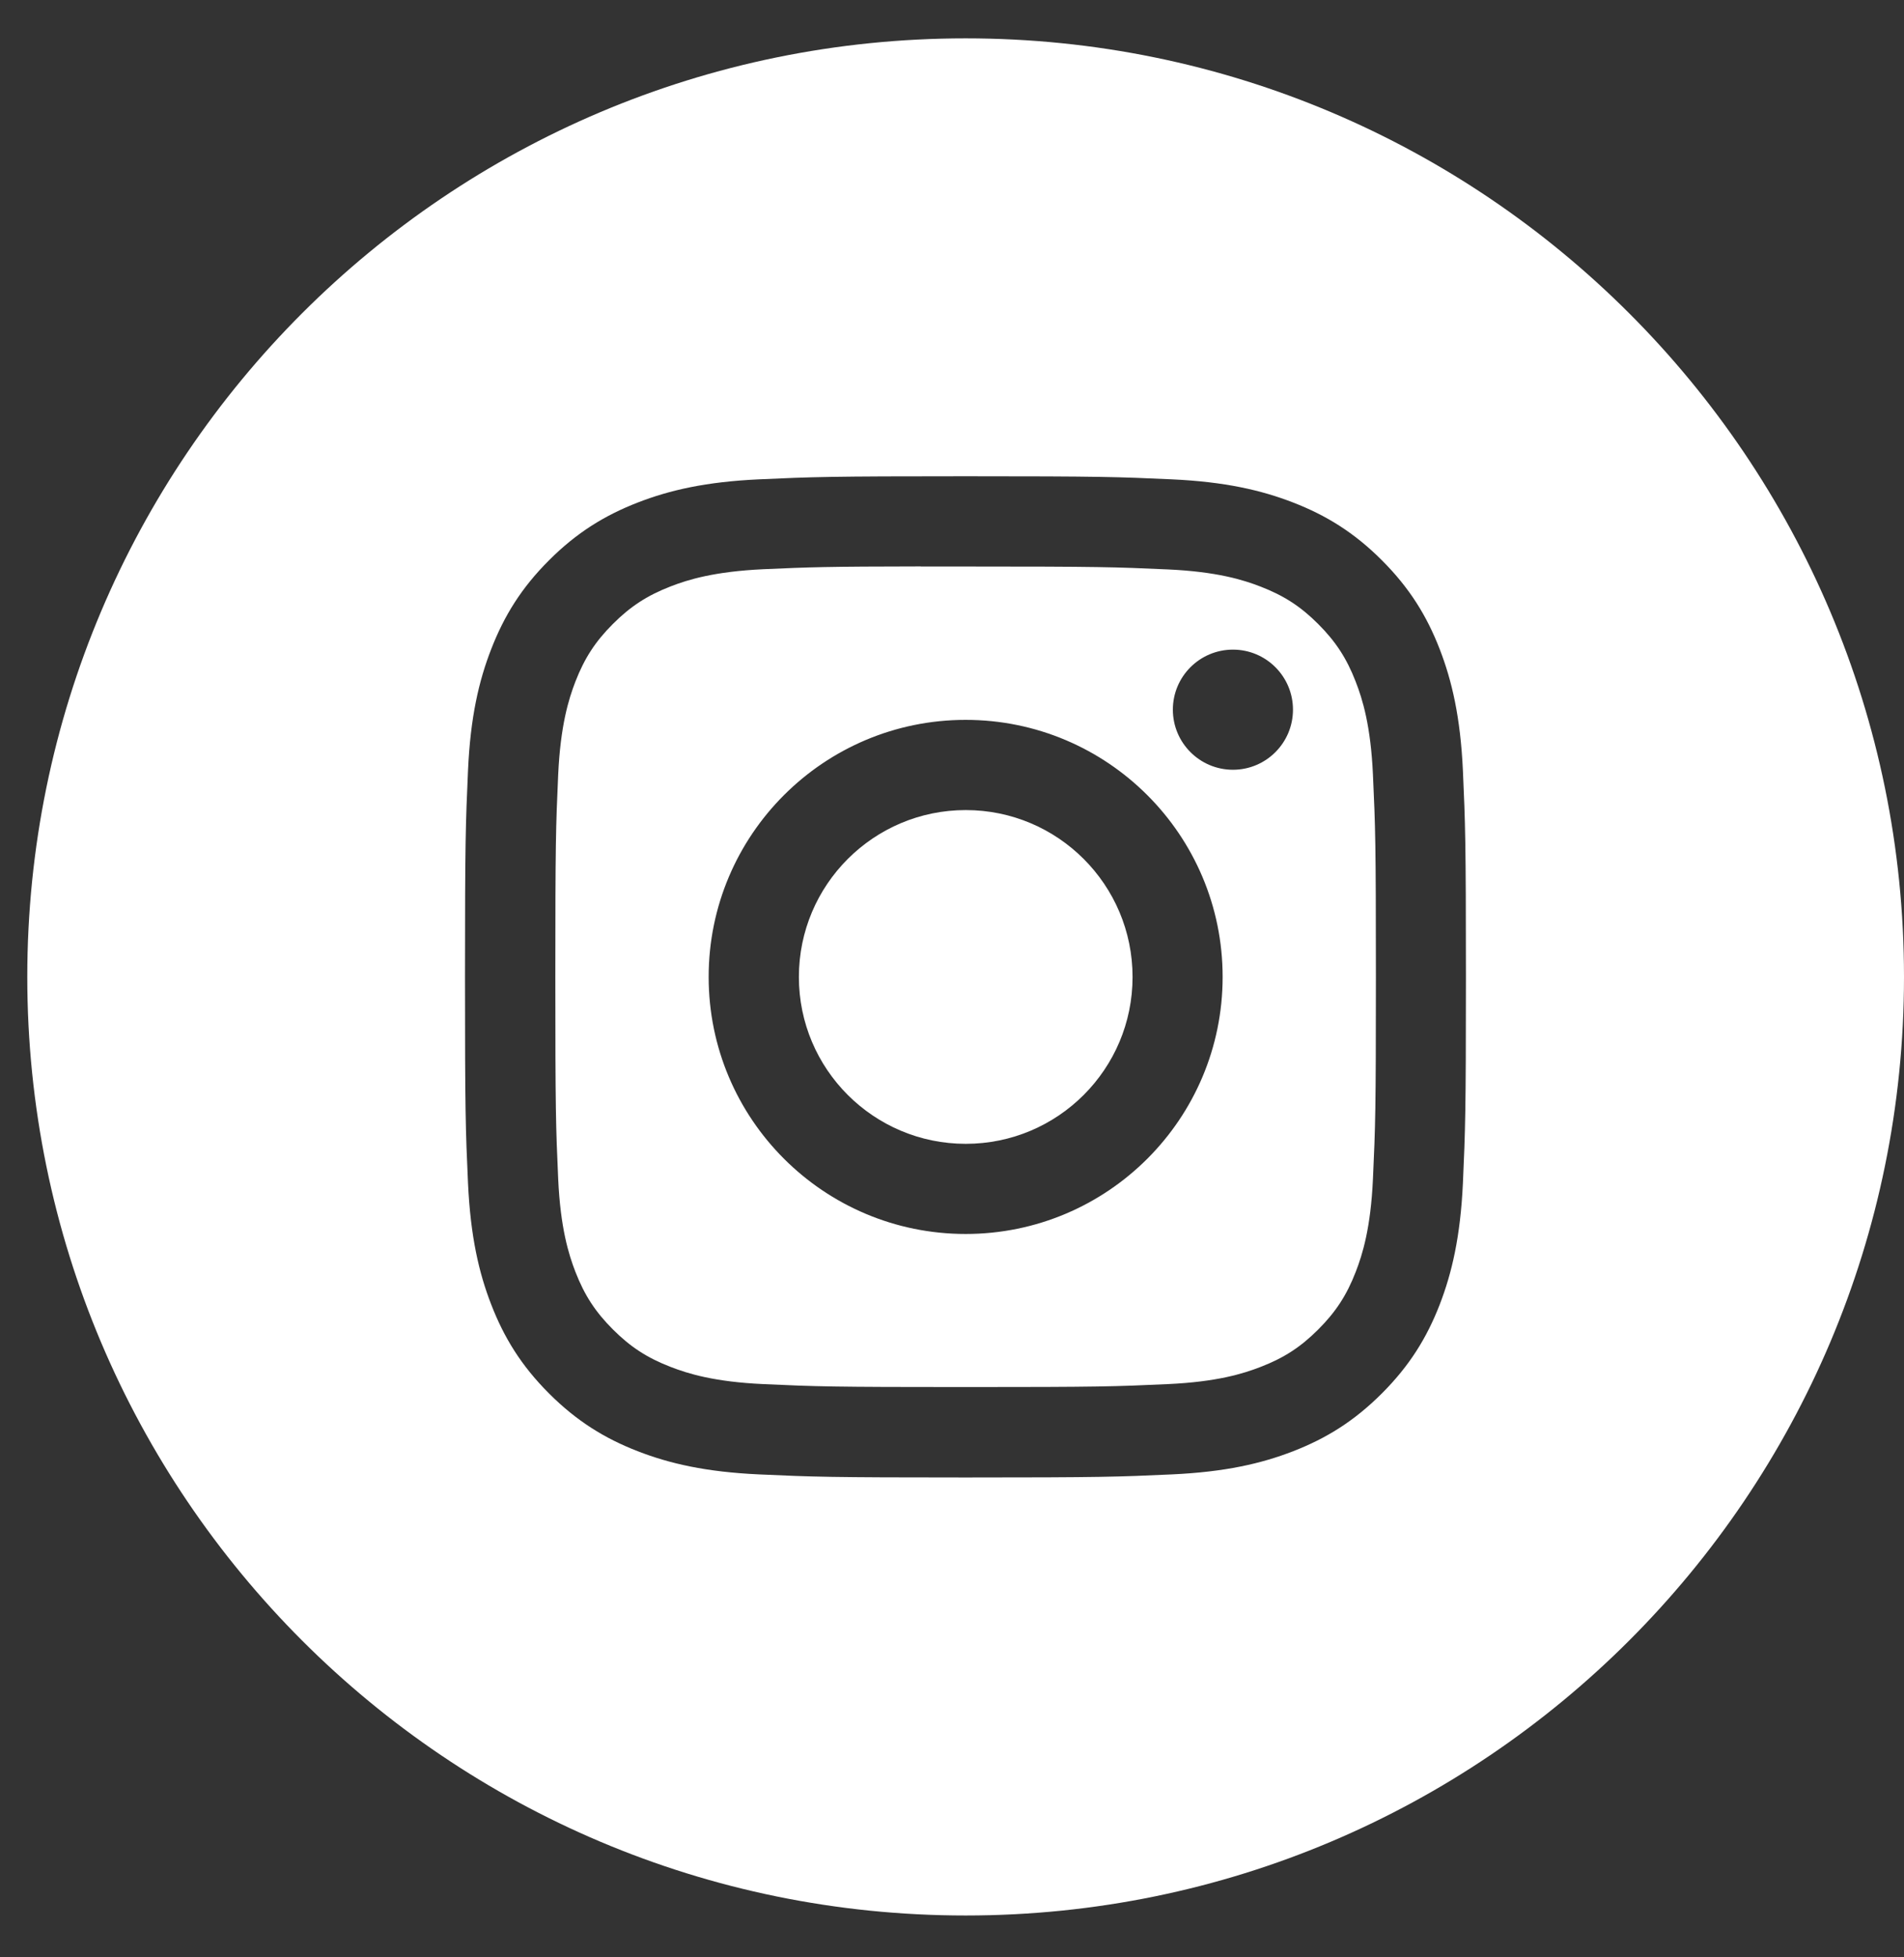 <svg width="36" height="37" viewBox="0 0 36 37" fill="none" xmlns="http://www.w3.org/2000/svg">
<rect x="0" y="0" width="36" height="37" fill="#333333" stroke="none"/>
<path fill-rule="evenodd" clip-rule="evenodd" d="M18.258 0.725C8.459 0.725 0.516 8.668 0.516 18.467C0.516 28.265 8.459 36.209 18.258 36.209C28.056 36.209 36 28.265 36 18.467C36 8.668 28.056 0.725 18.258 0.725ZM14.354 9.061C15.363 9.015 15.686 9.003 18.255 9.003H18.253C20.823 9.003 21.145 9.015 22.154 9.061C23.161 9.107 23.849 9.266 24.452 9.5C25.075 9.742 25.602 10.065 26.128 10.591C26.654 11.117 26.978 11.645 27.22 12.268C27.453 12.869 27.613 13.557 27.66 14.564C27.705 15.574 27.717 15.896 27.717 18.466C27.717 21.036 27.705 21.358 27.66 22.367C27.613 23.374 27.453 24.062 27.22 24.664C26.978 25.286 26.654 25.814 26.128 26.34C25.602 26.866 25.075 27.19 24.453 27.432C23.851 27.666 23.163 27.825 22.155 27.871C21.146 27.917 20.824 27.929 18.254 27.929C15.685 27.929 15.362 27.917 14.353 27.871C13.346 27.825 12.658 27.666 12.056 27.432C11.434 27.19 10.906 26.866 10.38 26.34C9.854 25.814 9.531 25.286 9.289 24.663C9.055 24.062 8.896 23.374 8.849 22.367C8.803 21.357 8.792 21.036 8.792 18.466C8.792 15.896 8.804 15.573 8.849 14.564C8.894 13.557 9.054 12.869 9.289 12.267C9.531 11.645 9.854 11.117 10.381 10.591C10.907 10.065 11.435 9.742 12.057 9.5C12.659 9.266 13.346 9.107 14.354 9.061Z" fill="white"/>
<path fill-rule="evenodd" clip-rule="evenodd" d="M17.409 10.709C17.573 10.709 17.751 10.709 17.942 10.709L18.257 10.709C20.784 10.709 21.083 10.719 22.081 10.764C23.004 10.806 23.504 10.96 23.838 11.09C24.279 11.261 24.594 11.466 24.925 11.797C25.256 12.129 25.462 12.444 25.633 12.886C25.763 13.219 25.917 13.72 25.959 14.642C26.005 15.64 26.015 15.939 26.015 18.465C26.015 20.99 26.005 21.29 25.959 22.287C25.917 23.21 25.763 23.71 25.633 24.044C25.462 24.485 25.256 24.8 24.925 25.131C24.594 25.462 24.28 25.667 23.838 25.838C23.505 25.968 23.004 26.122 22.081 26.164C21.084 26.21 20.784 26.22 18.257 26.22C15.731 26.22 15.431 26.21 14.434 26.164C13.511 26.122 13.01 25.968 12.677 25.838C12.235 25.667 11.92 25.462 11.588 25.13C11.257 24.799 11.052 24.485 10.88 24.043C10.751 23.71 10.596 23.209 10.554 22.286C10.509 21.289 10.5 20.989 10.5 18.462C10.5 15.935 10.509 15.637 10.554 14.64C10.597 13.717 10.751 13.216 10.88 12.883C11.052 12.441 11.257 12.126 11.588 11.795C11.92 11.463 12.235 11.258 12.677 11.086C13.01 10.956 13.511 10.803 14.434 10.76C15.307 10.721 15.645 10.709 17.409 10.707V10.709ZM23.312 12.28C22.685 12.28 22.176 12.788 22.176 13.415C22.176 14.042 22.685 14.551 23.312 14.551C23.939 14.551 24.447 14.042 24.447 13.415C24.447 12.788 23.939 12.28 23.312 12.28V12.28ZM13.399 18.467C13.399 15.784 15.574 13.608 18.258 13.608C20.941 13.608 23.117 15.784 23.117 18.467C23.117 21.151 20.942 23.326 18.258 23.326C15.574 23.326 13.399 21.151 13.399 18.467Z" fill="white"/>
<path d="M18.26 15.313C20.002 15.313 21.414 16.726 21.414 18.468C21.414 20.21 20.002 21.622 18.26 21.622C16.518 21.622 15.105 20.21 15.105 18.468C15.105 16.726 16.518 15.313 18.26 15.313Z" fill="white"/>
</svg>
